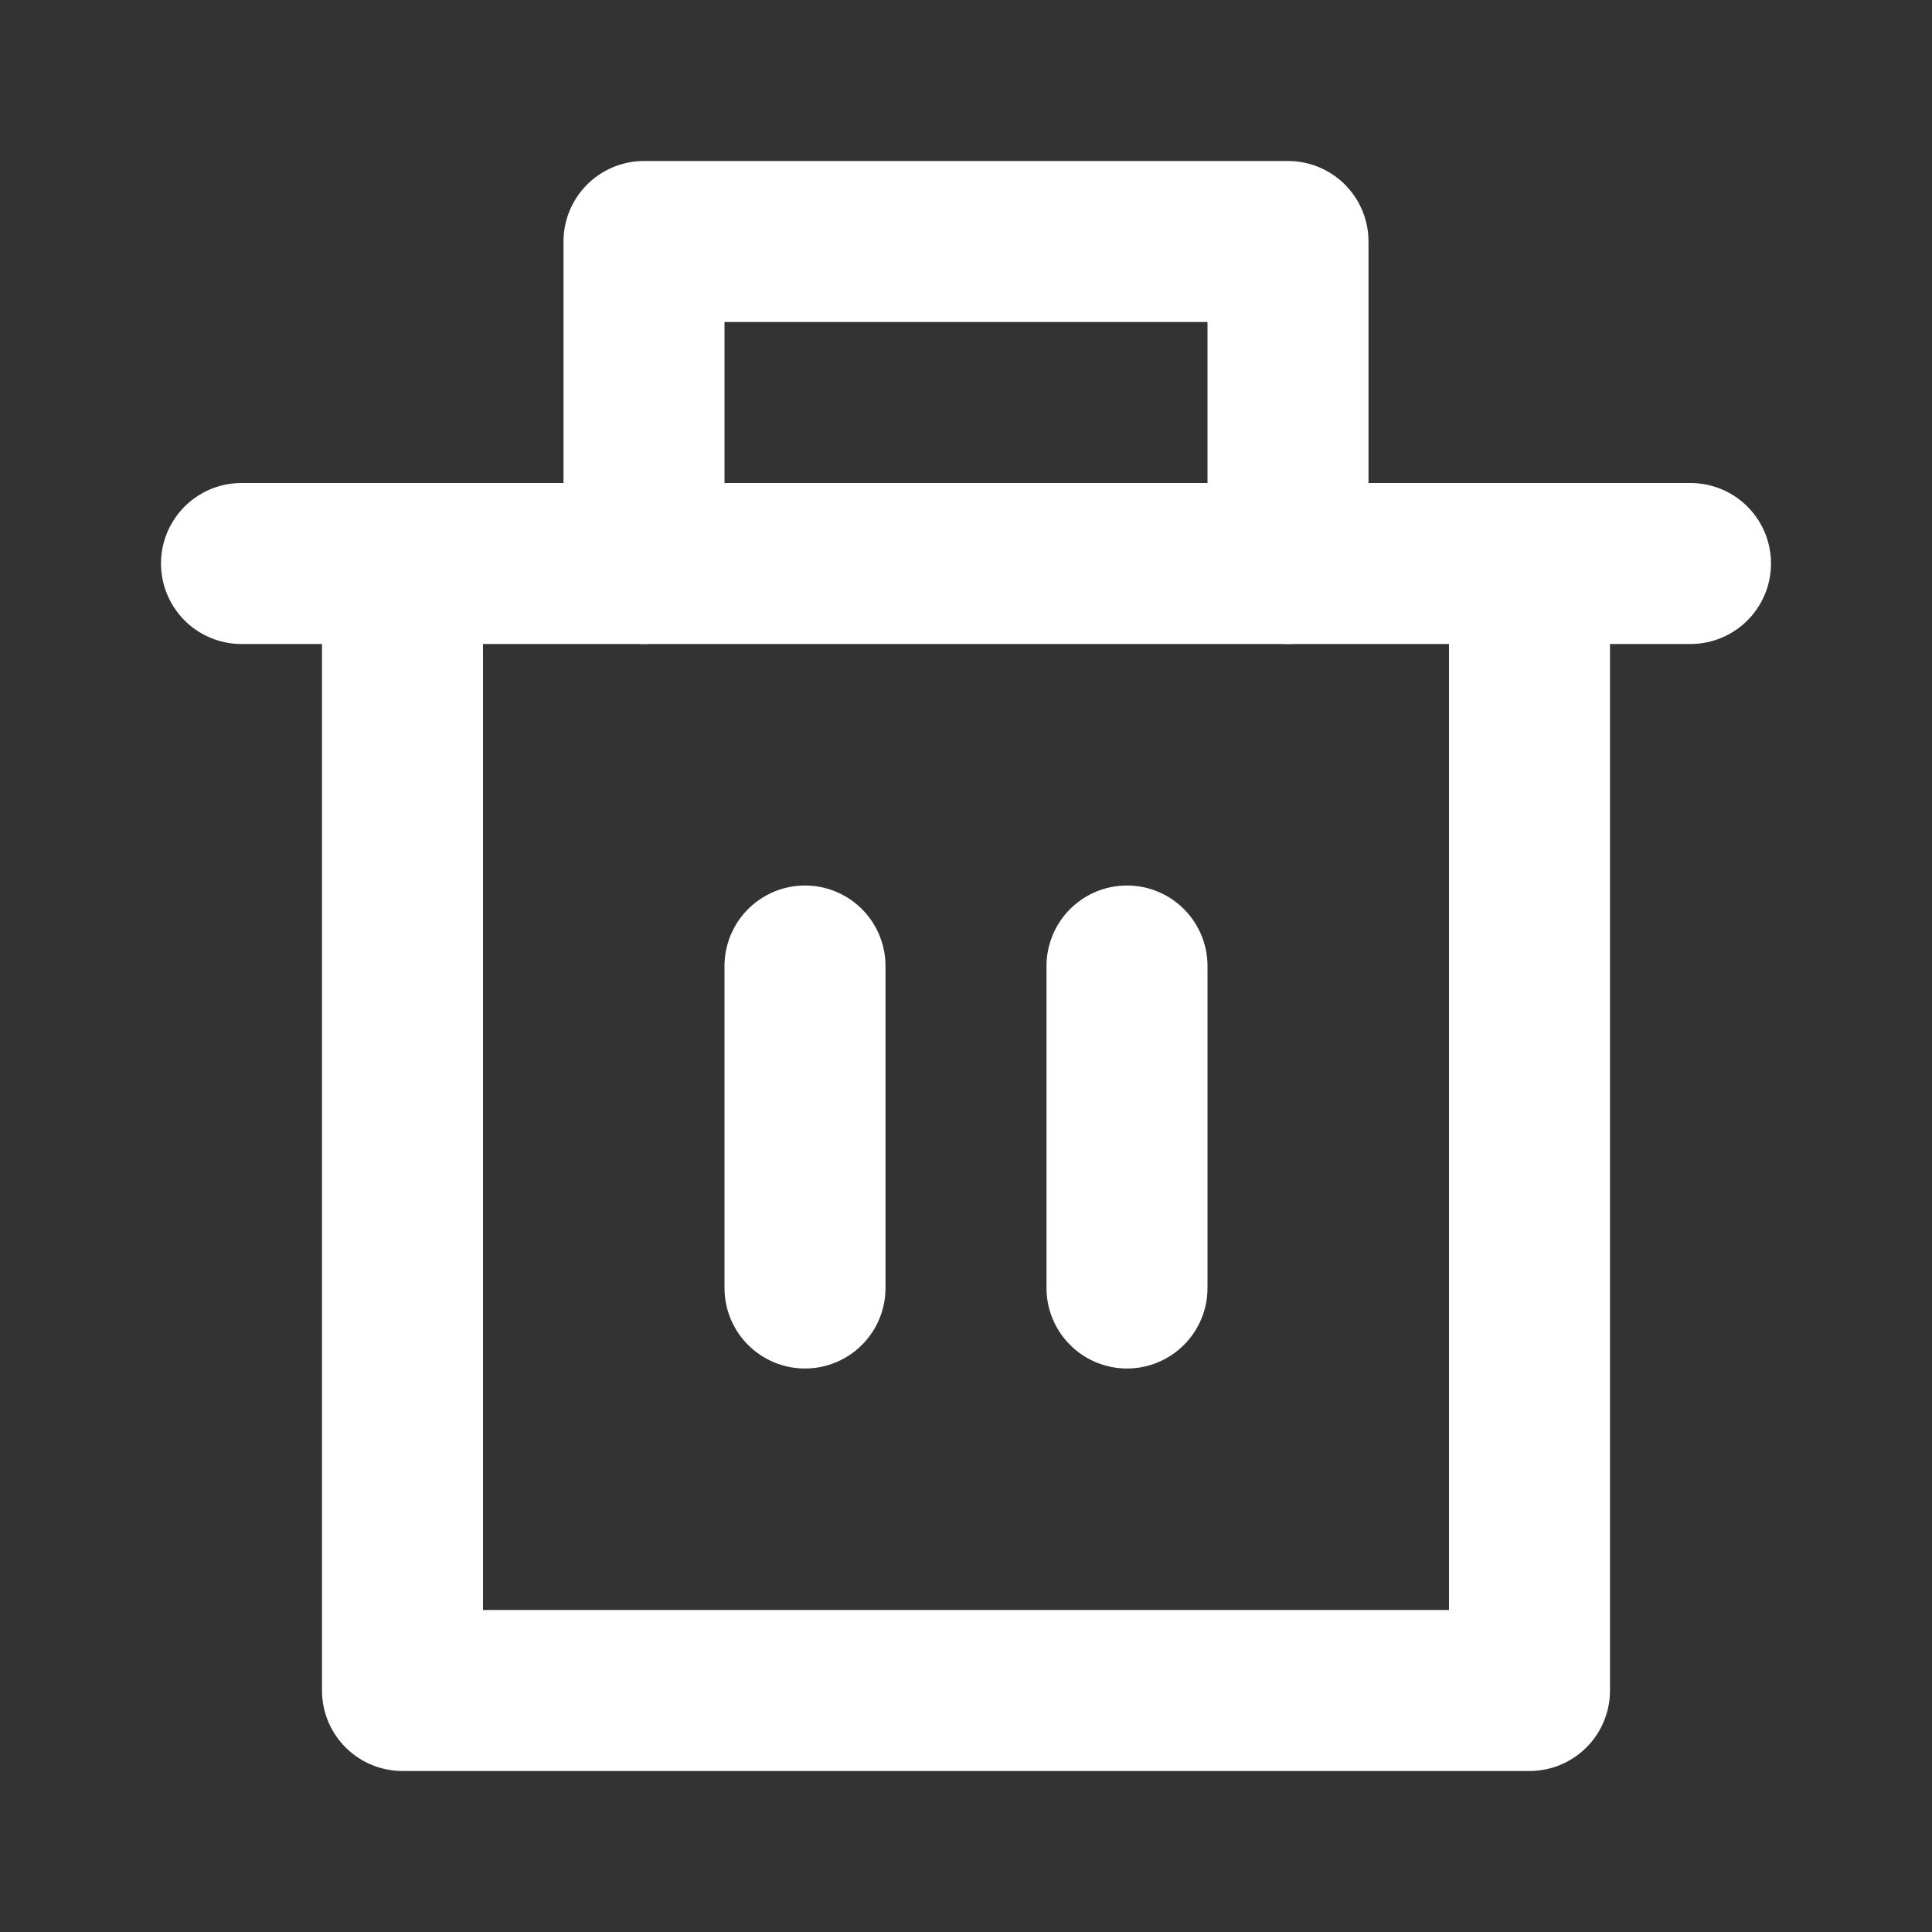 <svg width="24" height="24" viewBox="0 0 24 24" fill="none" xmlns="http://www.w3.org/2000/svg">
<rect x="0" y="0" width="24" height="24" fill="#333333" stroke="none"/>
<path d="M3 7H21" stroke="white" stroke-width="2" stroke-linecap="round" stroke-linejoin="round"/>
<path d="M8 7V3H16V7" stroke="white" stroke-width="2" stroke-linecap="round" stroke-linejoin="round"/>
<path d="M19 7V21H5V7" stroke="white" stroke-width="2" stroke-linecap="round" stroke-linejoin="round"/>
<path d="M10 12V16" stroke="white" stroke-width="2" stroke-linecap="round" stroke-linejoin="round"/>
<path d="M14 12V16" stroke="white" stroke-width="2" stroke-linecap="round" stroke-linejoin="round"/>
</svg>
